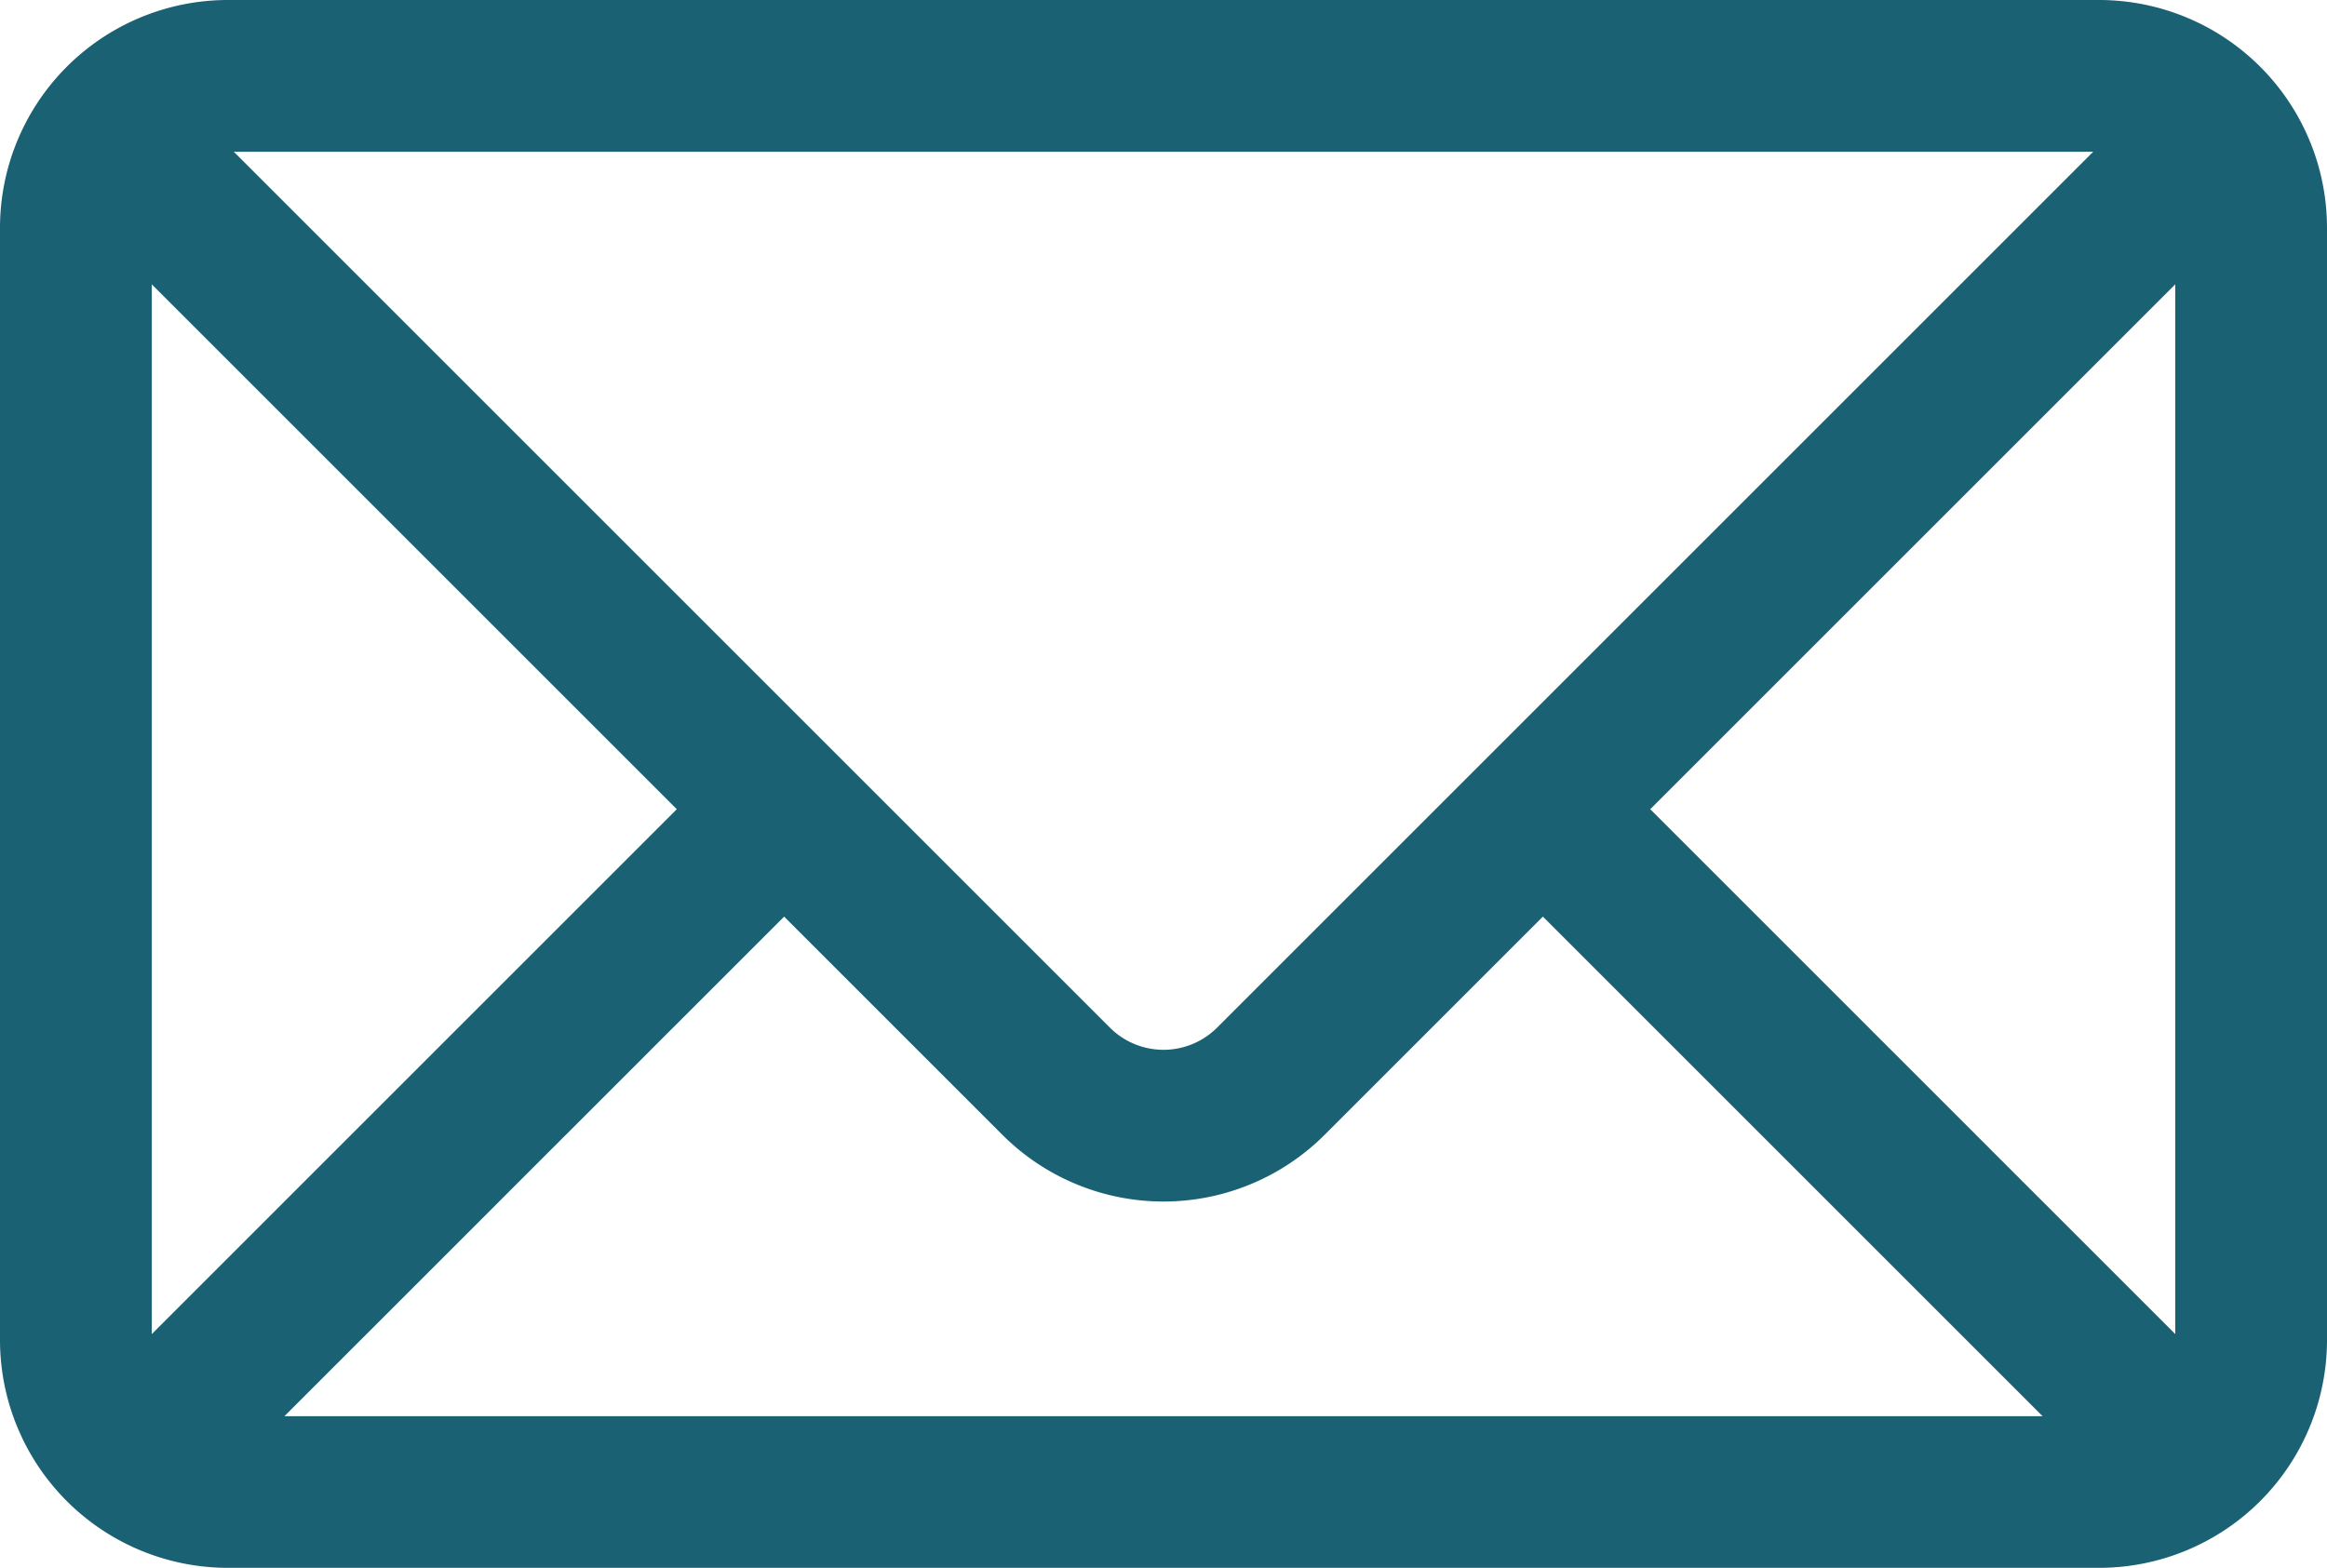 <svg id="mail" xmlns="http://www.w3.org/2000/svg" width="42.5" height="28.641" viewBox="0 0 42.5 28.641">
  <g id="Group_7" data-name="Group 7" transform="translate(0 0)">
    <path id="Path_13" data-name="Path 13" d="M38.342,83.478H4.158A4.164,4.164,0,0,0,0,87.636v20.326a4.164,4.164,0,0,0,4.158,4.158H38.342a4.164,4.164,0,0,0,4.158-4.158V87.636A4.164,4.164,0,0,0,38.342,83.478ZM38.23,86.25l-16,16a1.385,1.385,0,0,1-1.96,0l-16-16ZM2.772,107.85V88.672l9.589,9.589Zm2.422,1.5,9.127-9.127,3.989,3.989a4.162,4.162,0,0,0,5.88,0l3.989-3.989,9.127,9.127Zm34.535-1.5-9.589-9.589,9.589-9.589V107.85Z" transform="translate(0 -83.478)" fill="#196173"/>
  </g>
</svg>
